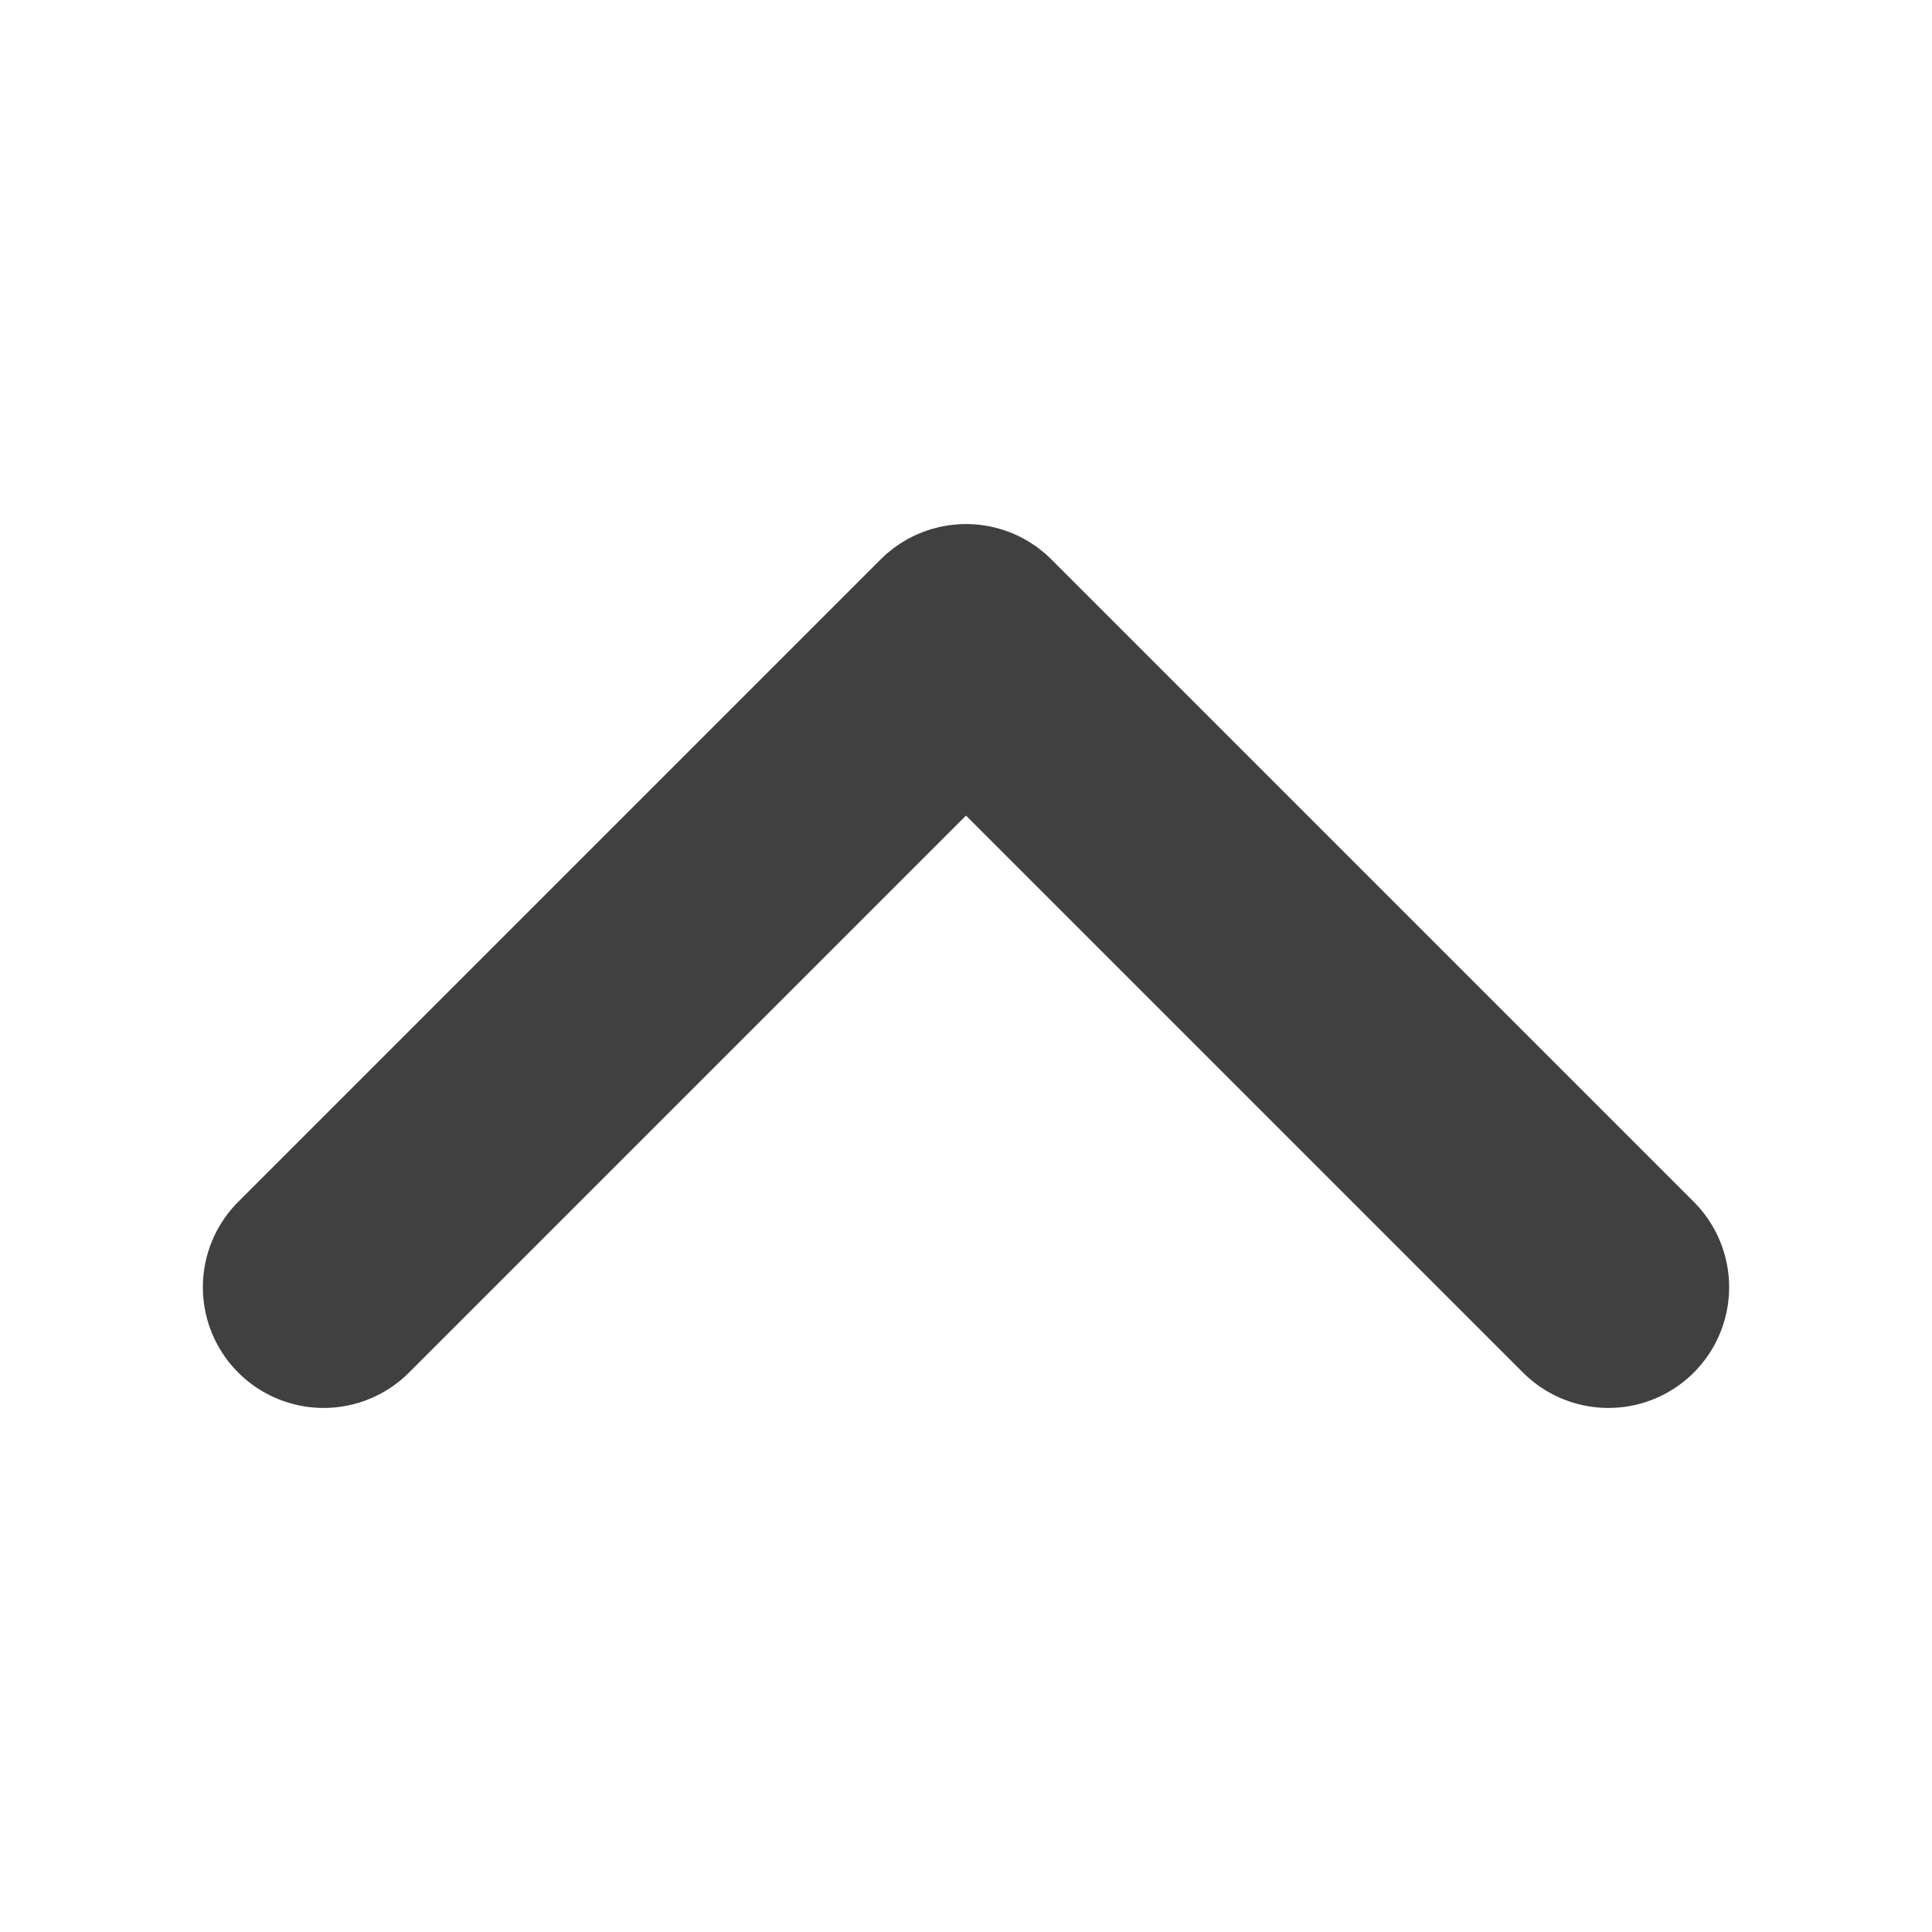 <svg id="Layer_1" data-name="Layer 1" xmlns="http://www.w3.org/2000/svg" viewBox="0 0 16 16"><defs><style>.cls-1{fill:none;stroke:#404041;stroke-linecap:round;stroke-linejoin:round;stroke-width:2px;}</style></defs><title>kick-chevron-desktop</title><polyline class="cls-1" points="13.32 10.66 8 5.34 2.68 10.66"/></svg>